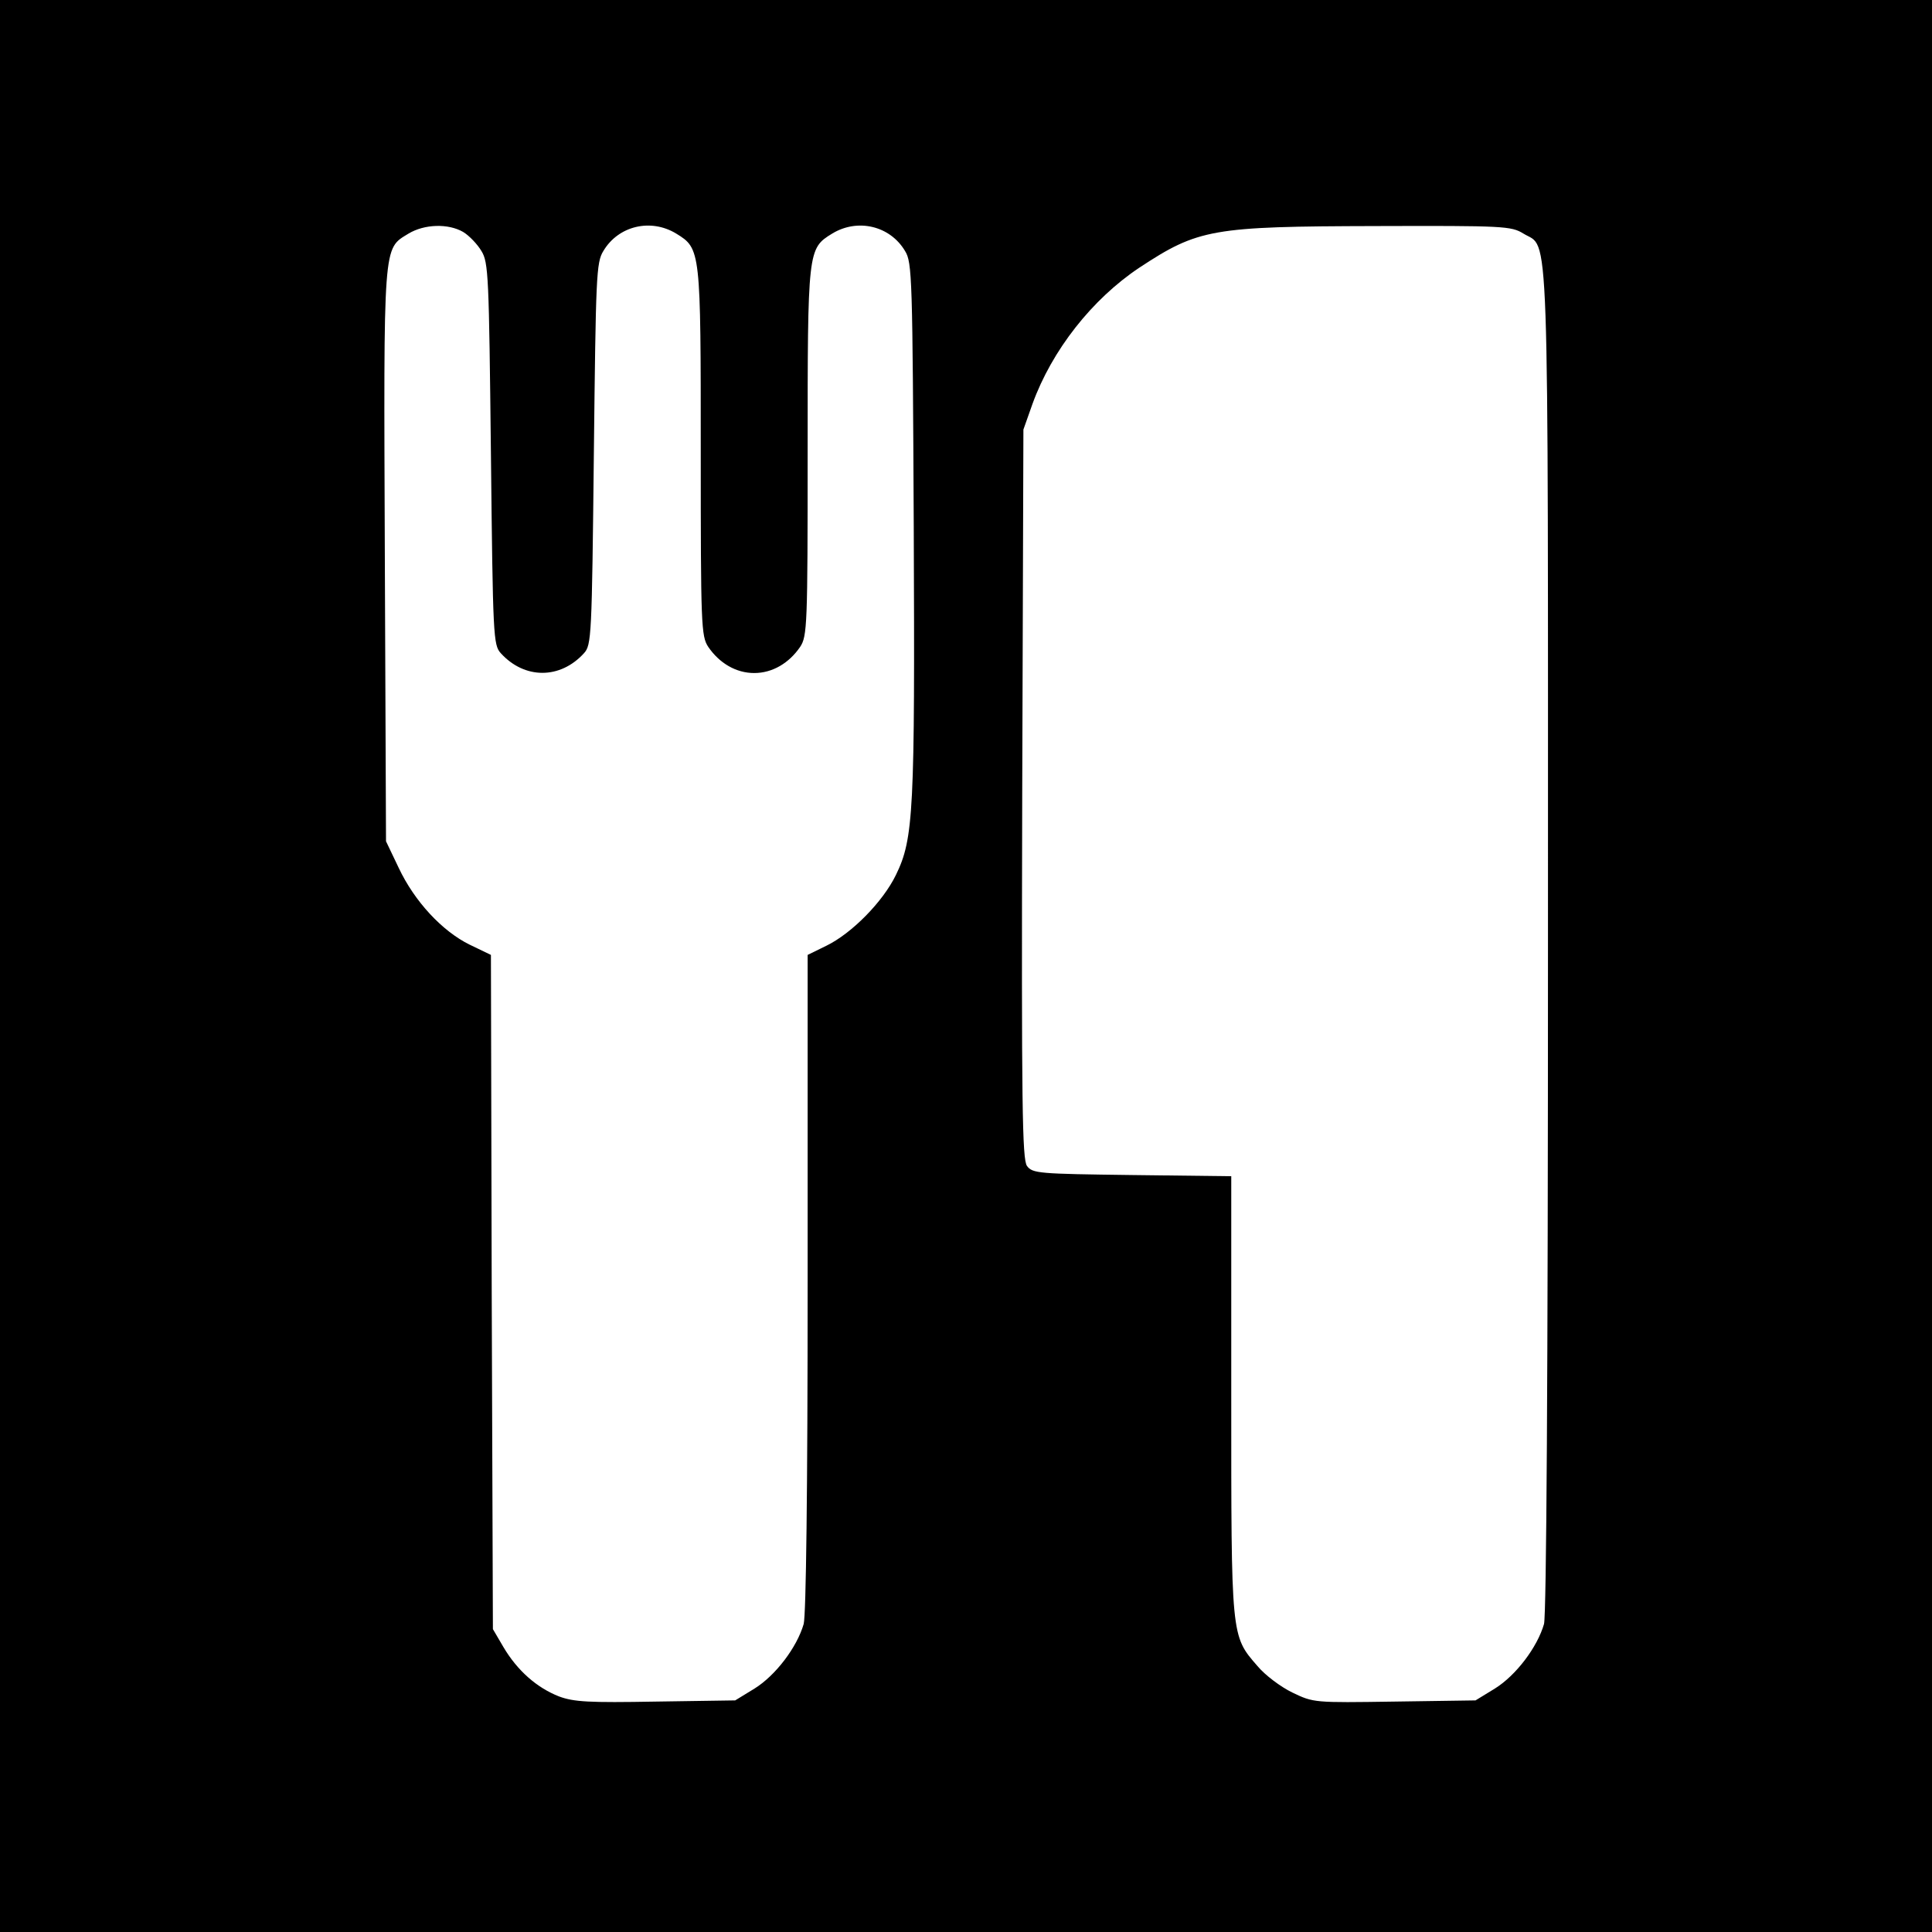 <?xml version="1.0" standalone="no"?>
<!DOCTYPE svg PUBLIC "-//W3C//DTD SVG 20010904//EN"
 "http://www.w3.org/TR/2001/REC-SVG-20010904/DTD/svg10.dtd">
<svg version="1.0" xmlns="http://www.w3.org/2000/svg"
 width="488pt" height="488pt" viewBox="0 0 488 488"
 preserveAspectRatio="xMidYMid meet">
<g transform="translate(0,488) scale(0.1,-0.1)"
fill="#000000" stroke="none">
<path d="M0 2440 l0 -2440 2440 0 2440 0 0 2440 0 2440 -2440 0 -2440 0 0
-2440z m1170 1854 c15 -9 36 -31 46 -48 18 -29 19 -63 24 -512 5 -464 6 -483
25 -504 60 -66 150 -66 210 0 19 21 20 40 25 504 5 449 6 483 24 512 38 64
120 83 184 44 62 -38 62 -41 62 -552 0 -437 1 -465 19 -492 28 -41 70 -66 116
-66 46 0 88 25 116 66 18 27 19 55 19 492 0 511 0 514 62 552 64 39 146 20
184 -44 18 -29 19 -65 22 -696 3 -719 0 -788 -45 -880 -33 -68 -112 -148 -176
-179 l-47 -23 0 -826 c0 -532 -4 -840 -10 -864 -17 -59 -71 -130 -124 -163
l-49 -30 -200 -3 c-170 -3 -207 -1 -245 13 -56 22 -105 65 -140 124 l-27 46
-3 851 -2 852 -54 26 c-69 34 -139 109 -179 194 l-32 67 -3 722 c-3 798 -5
773 60 813 40 24 100 26 138 4z m2678 -4 c66 -41 62 81 62 -1782 0 -1121 -4
-1705 -10 -1730 -17 -59 -71 -130 -124 -163 l-49 -30 -205 -3 c-203 -3 -204
-3 -258 23 -29 14 -69 44 -88 67 -67 77 -66 71 -66 684 l0 553 -251 3 c-236 3
-251 4 -265 23 -12 17 -14 151 -12 940 l3 920 23 65 c49 135 150 264 270 344
149 98 183 104 597 105 324 1 342 0 373 -19z"/>
</g>
</svg>

